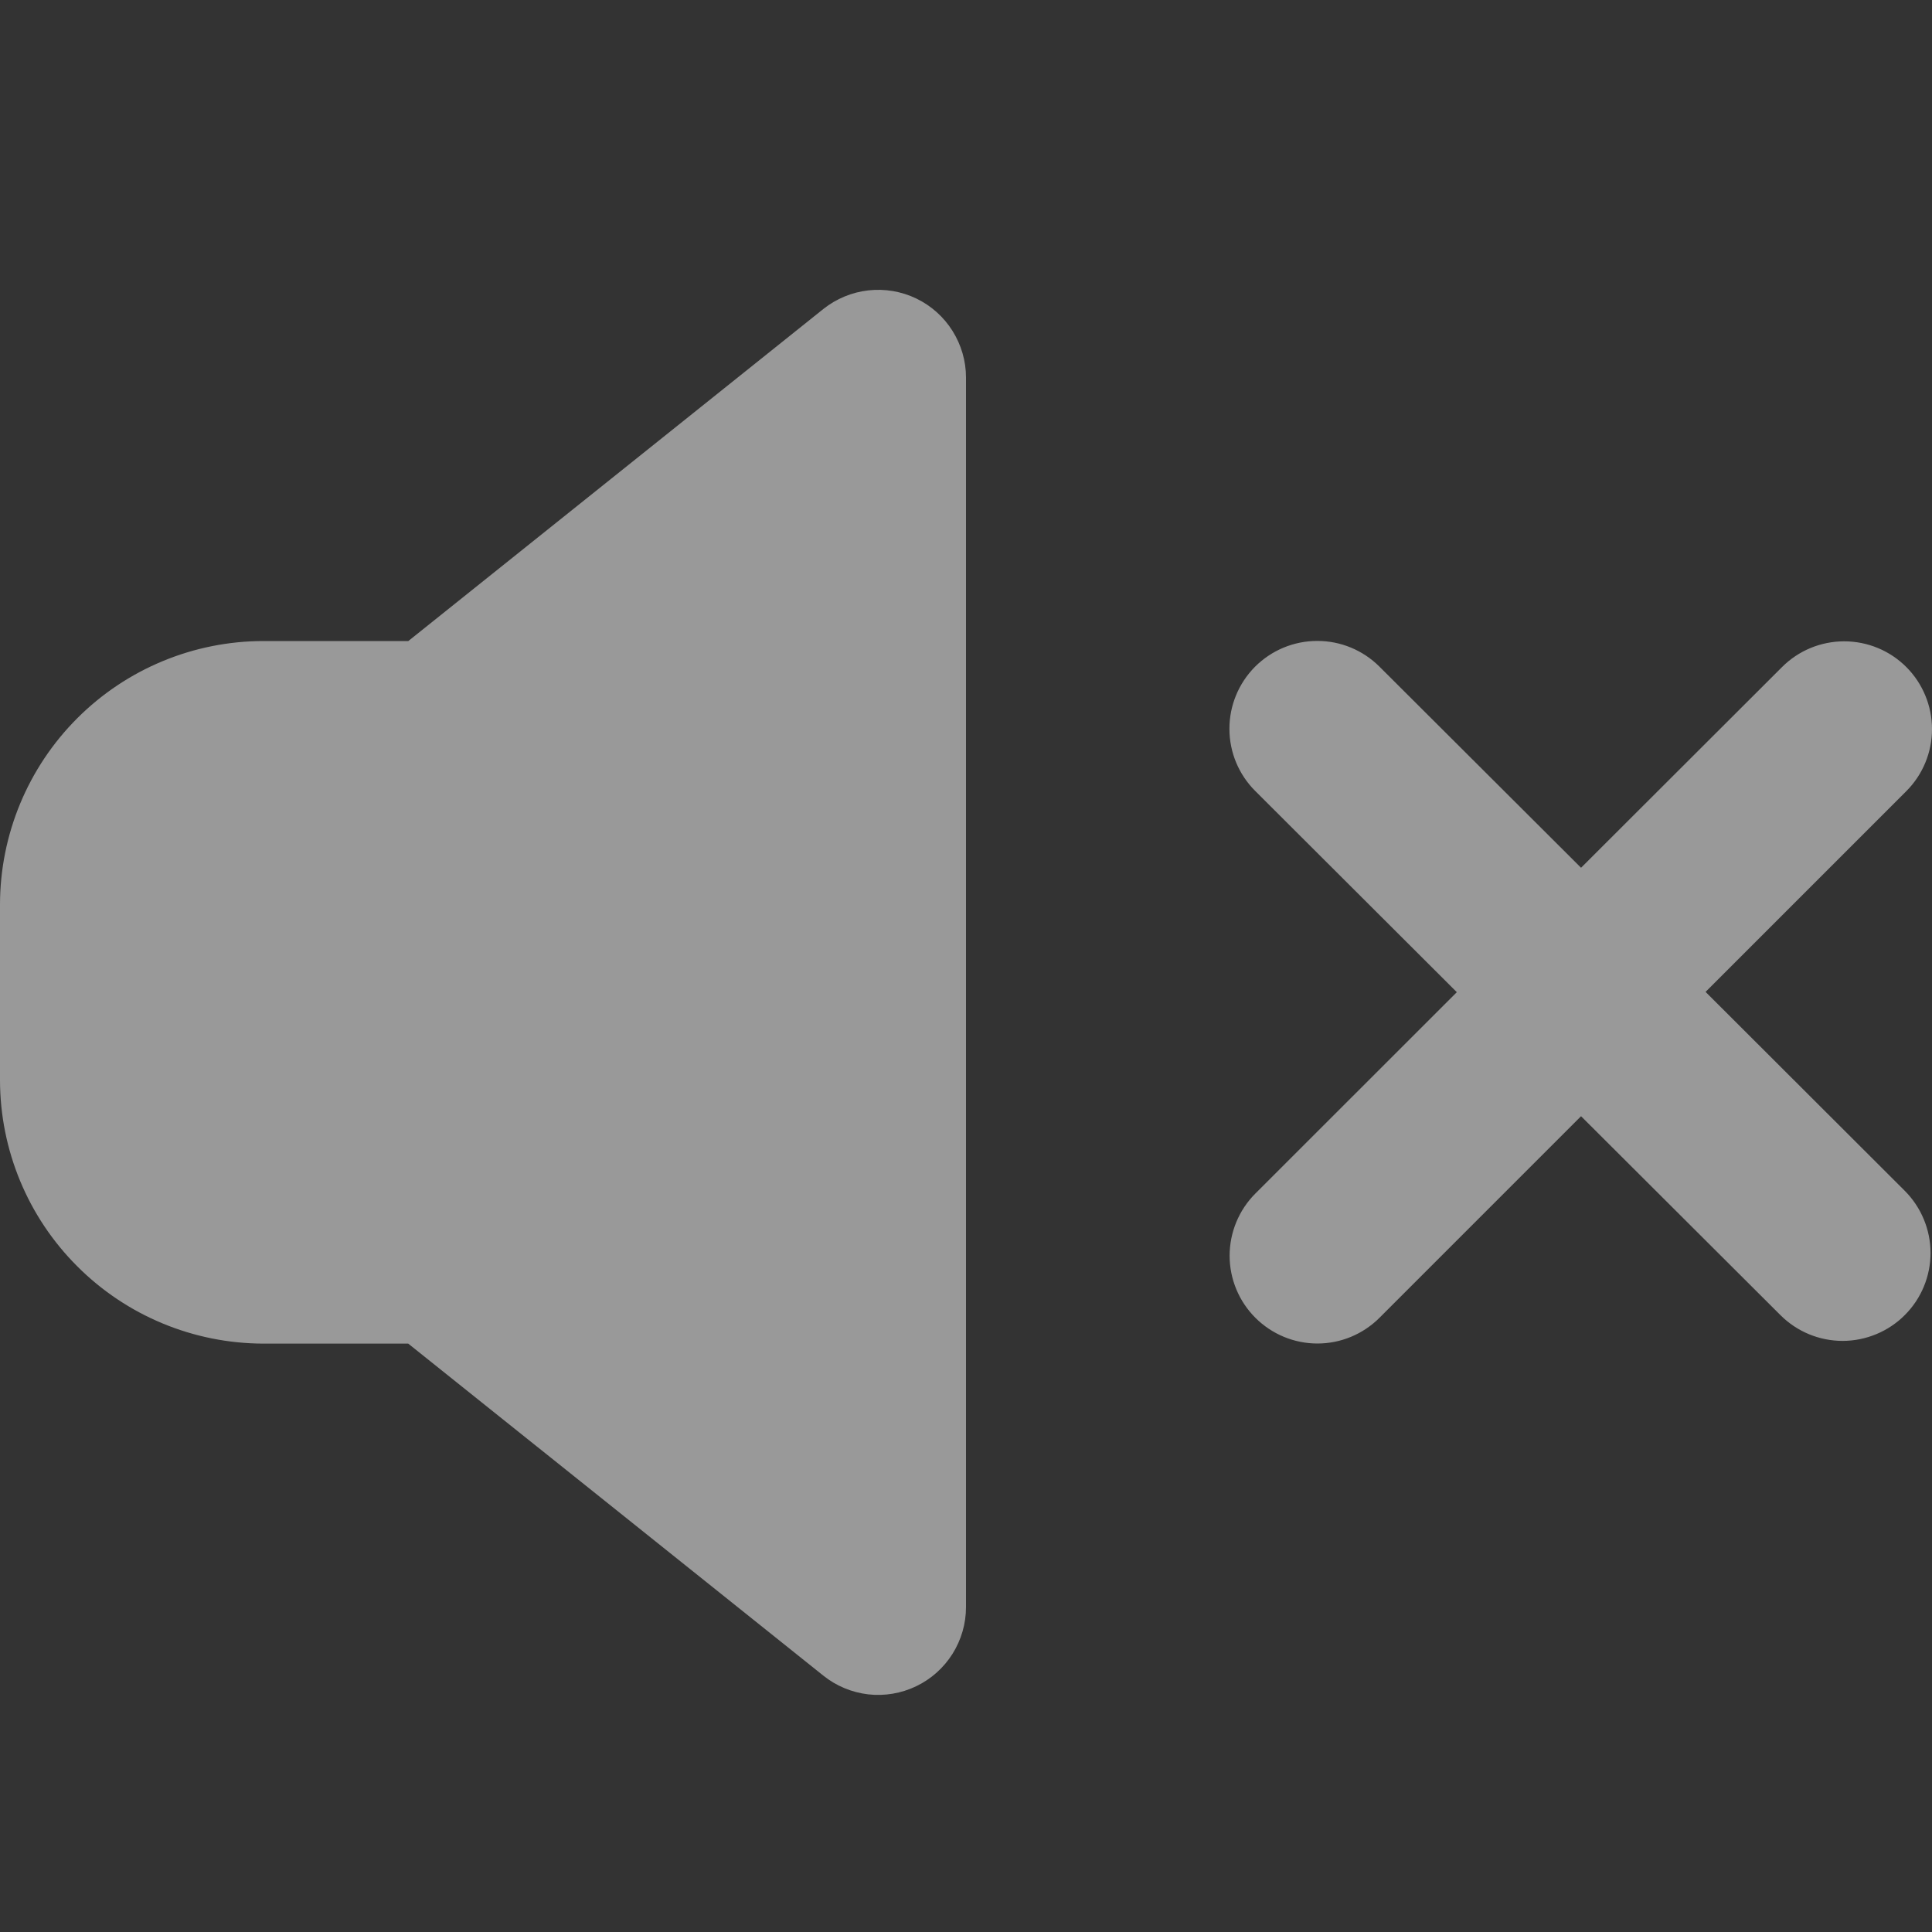 <svg width="20" height="20" viewBox="0 0 20 20" fill="none" xmlns="http://www.w3.org/2000/svg">
<rect x="0" y="0" width="20" height="20" fill="#333333" stroke="none"/>
<path d="M10 3.908V16.637C10 16.808 9.951 16.976 9.86 17.121C9.769 17.265 9.639 17.382 9.484 17.456C9.33 17.53 9.158 17.559 8.988 17.54C8.818 17.52 8.656 17.453 8.523 17.346L4.226 13.909H2.728C2.005 13.908 1.311 13.621 0.8 13.109C0.288 12.598 0.001 11.905 0 11.182L0 9.363C0.001 8.64 0.288 7.947 0.8 7.435C1.311 6.924 2.005 6.636 2.728 6.636H4.227L8.524 3.198C8.658 3.092 8.819 3.025 8.989 3.006C9.159 2.987 9.331 3.016 9.485 3.09C9.639 3.164 9.769 3.28 9.86 3.425C9.951 3.57 10 3.737 10 3.908V3.908ZM17.656 10.268L19.734 8.19C19.904 8.02 20 7.789 20 7.548C20 7.307 19.904 7.075 19.734 6.905C19.563 6.734 19.332 6.639 19.091 6.639C18.85 6.639 18.619 6.734 18.448 6.905L16.367 8.983L14.279 6.9C14.108 6.73 13.877 6.634 13.635 6.635C13.394 6.635 13.163 6.731 12.992 6.902C12.822 7.073 12.726 7.305 12.727 7.546C12.727 7.788 12.824 8.019 12.995 8.189L15.081 10.271L12.995 12.356C12.825 12.526 12.729 12.758 12.729 12.999C12.729 13.24 12.825 13.471 12.995 13.641C13.166 13.812 13.397 13.908 13.638 13.908C13.879 13.908 14.11 13.812 14.281 13.641L16.367 11.555L18.432 13.615C18.603 13.786 18.835 13.881 19.076 13.881C19.317 13.88 19.549 13.784 19.719 13.613C19.89 13.442 19.985 13.21 19.985 12.969C19.984 12.728 19.888 12.497 19.717 12.326L17.656 10.268Z" fill="white" fill-opacity="0.5"/>
</svg>
